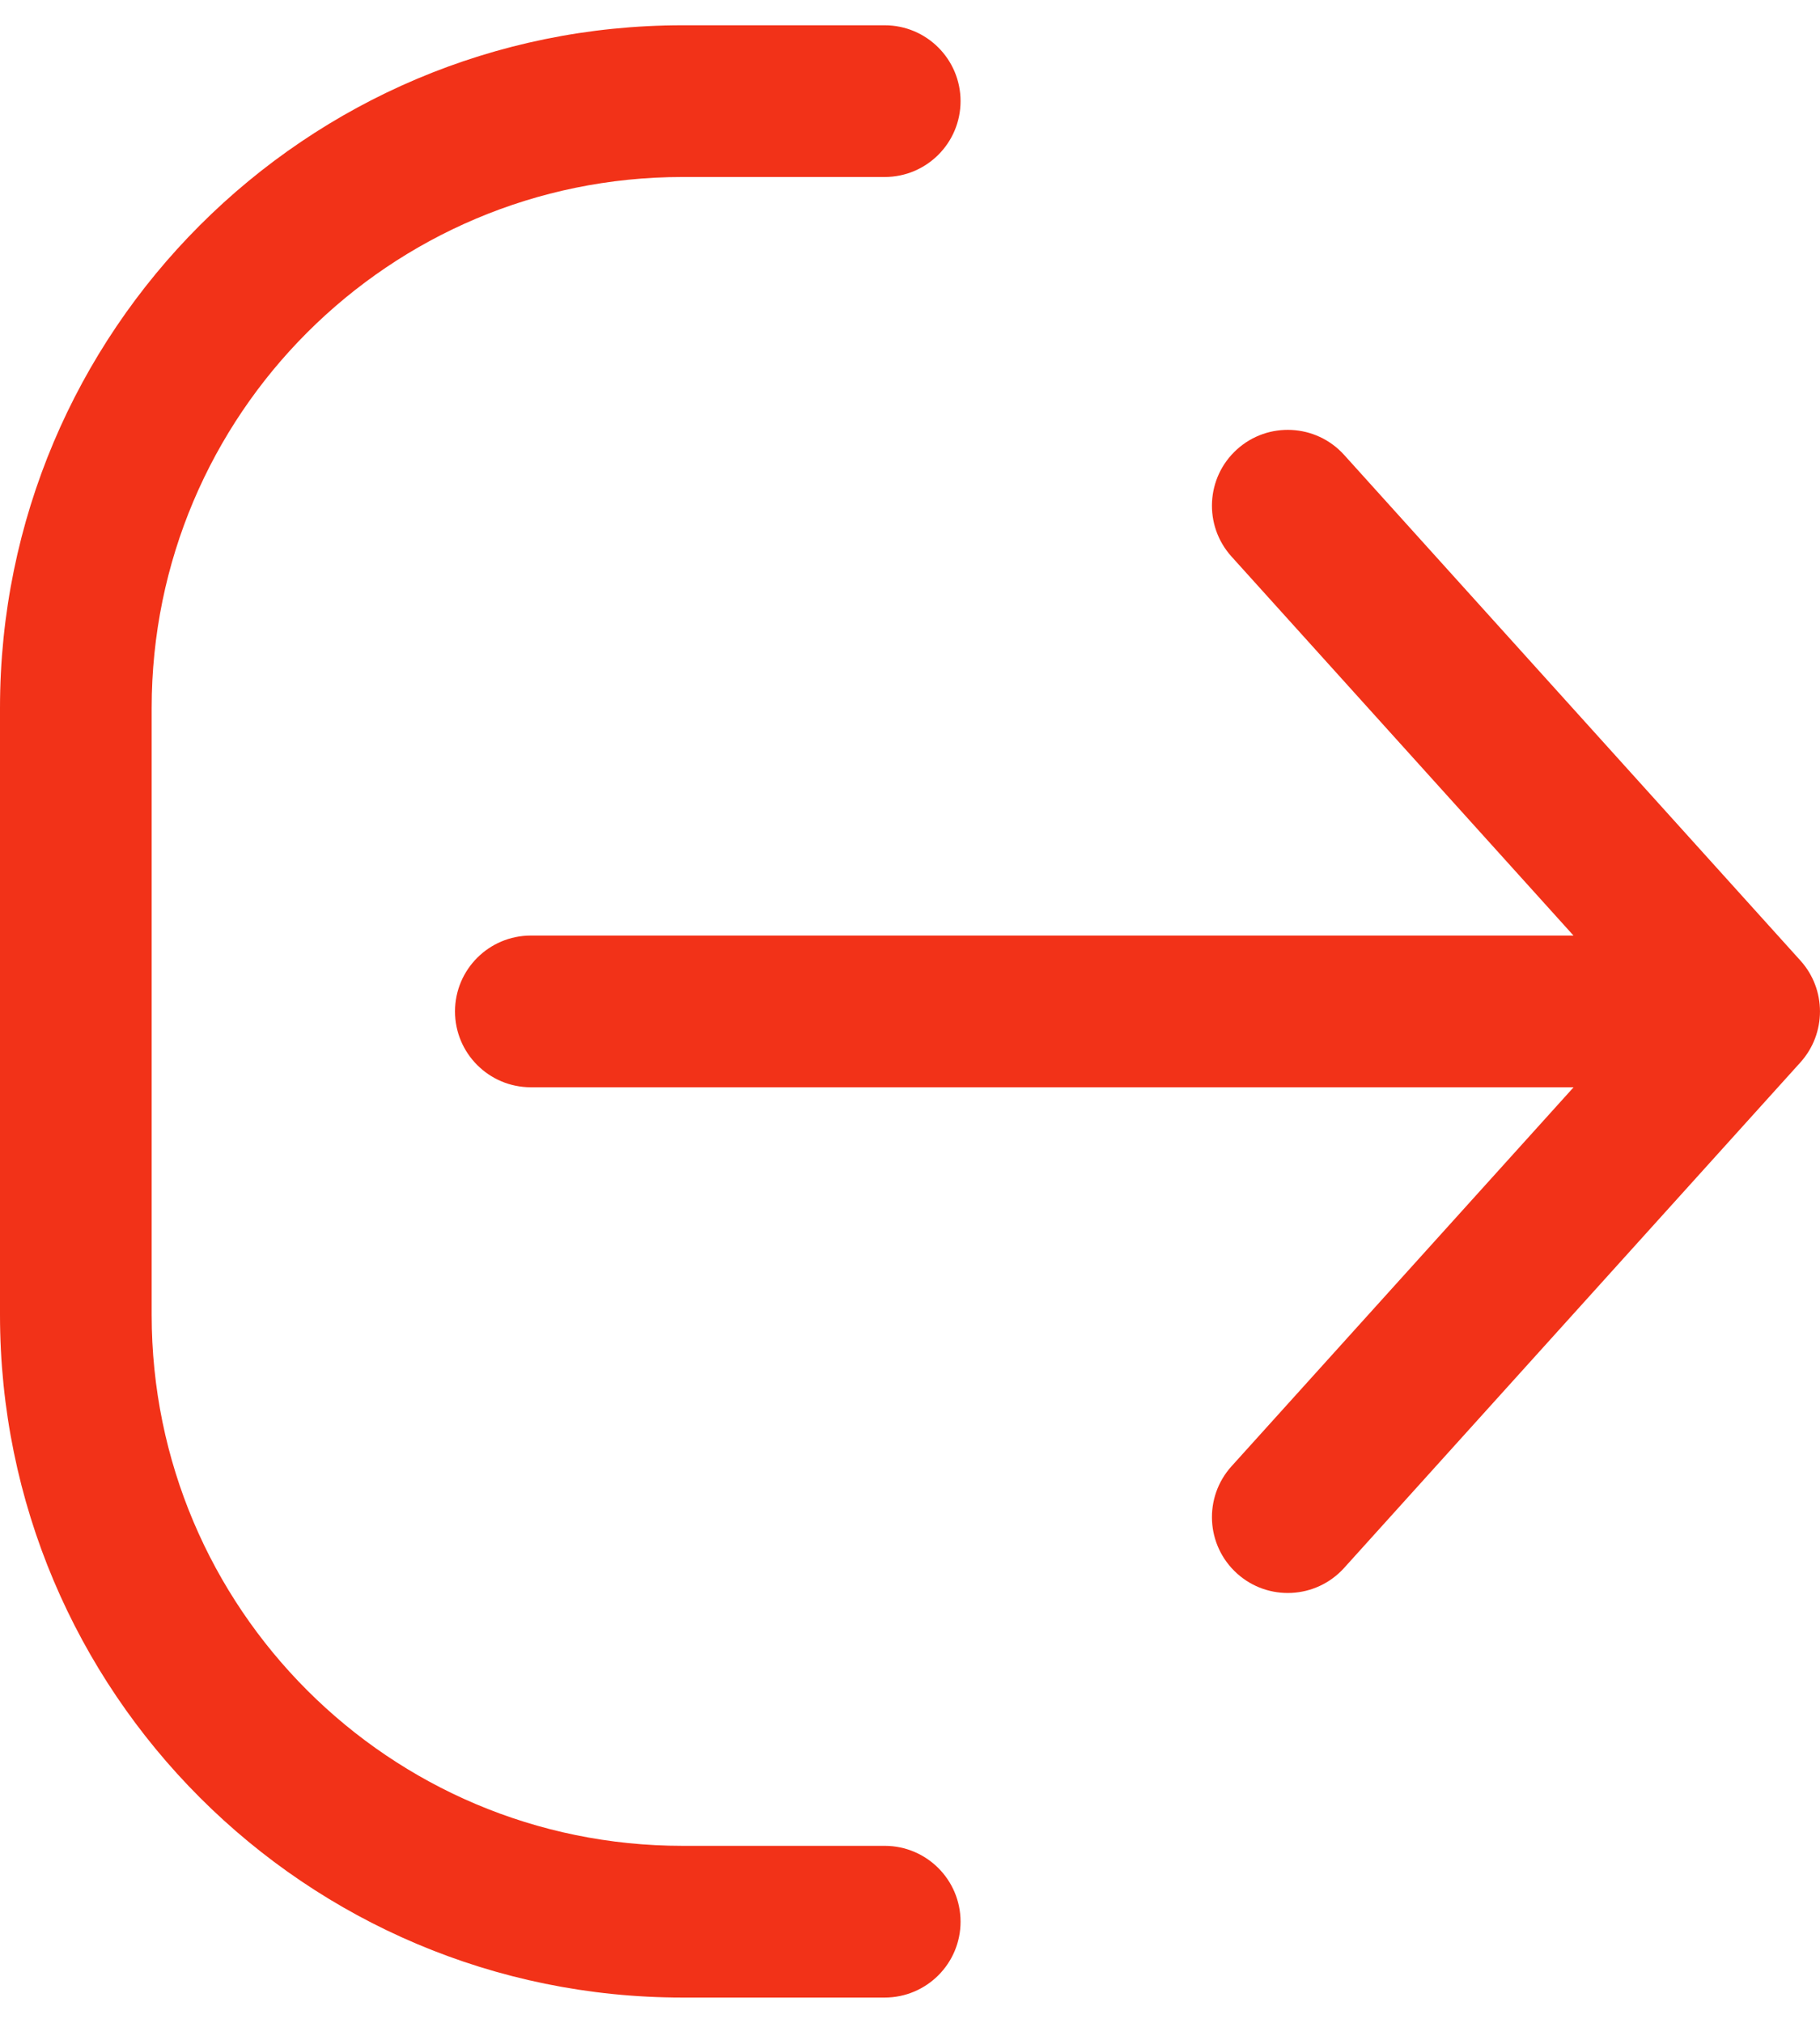 <svg width="18" height="20" viewBox="0 0 18 20" fill="none" xmlns="http://www.w3.org/2000/svg">
<path fill-rule="evenodd" clip-rule="evenodd" d="M0 7C0 3.272 3.022 0.25 6.75 0.25H8.75C9.164 0.25 9.5 0.586 9.5 1C9.5 1.414 9.164 1.75 8.75 1.75H6.75C3.851 1.75 1.5 4.101 1.5 7V13C1.5 15.899 3.851 18.25 6.75 18.25H8.75C9.164 18.25 9.5 18.586 9.5 19C9.5 19.414 9.164 19.75 8.75 19.75H6.75C3.022 19.75 0 16.728 0 13V7Z" fill="#F23218"/>
<path fill-rule="evenodd" clip-rule="evenodd" d="M12.234 4.443C12.541 4.166 13.015 4.19 13.293 4.497L17.807 9.498C18.064 9.783 18.064 10.217 17.807 10.503L13.293 15.503C13.015 15.81 12.541 15.834 12.234 15.557C11.926 15.279 11.902 14.805 12.18 14.497L15.563 10.75H5.25C4.836 10.75 4.5 10.414 4.5 10C4.5 9.586 4.836 9.25 5.25 9.25H15.562L12.18 5.503C11.902 5.195 11.926 4.721 12.234 4.443Z" fill="#F23218"/>
</svg>
